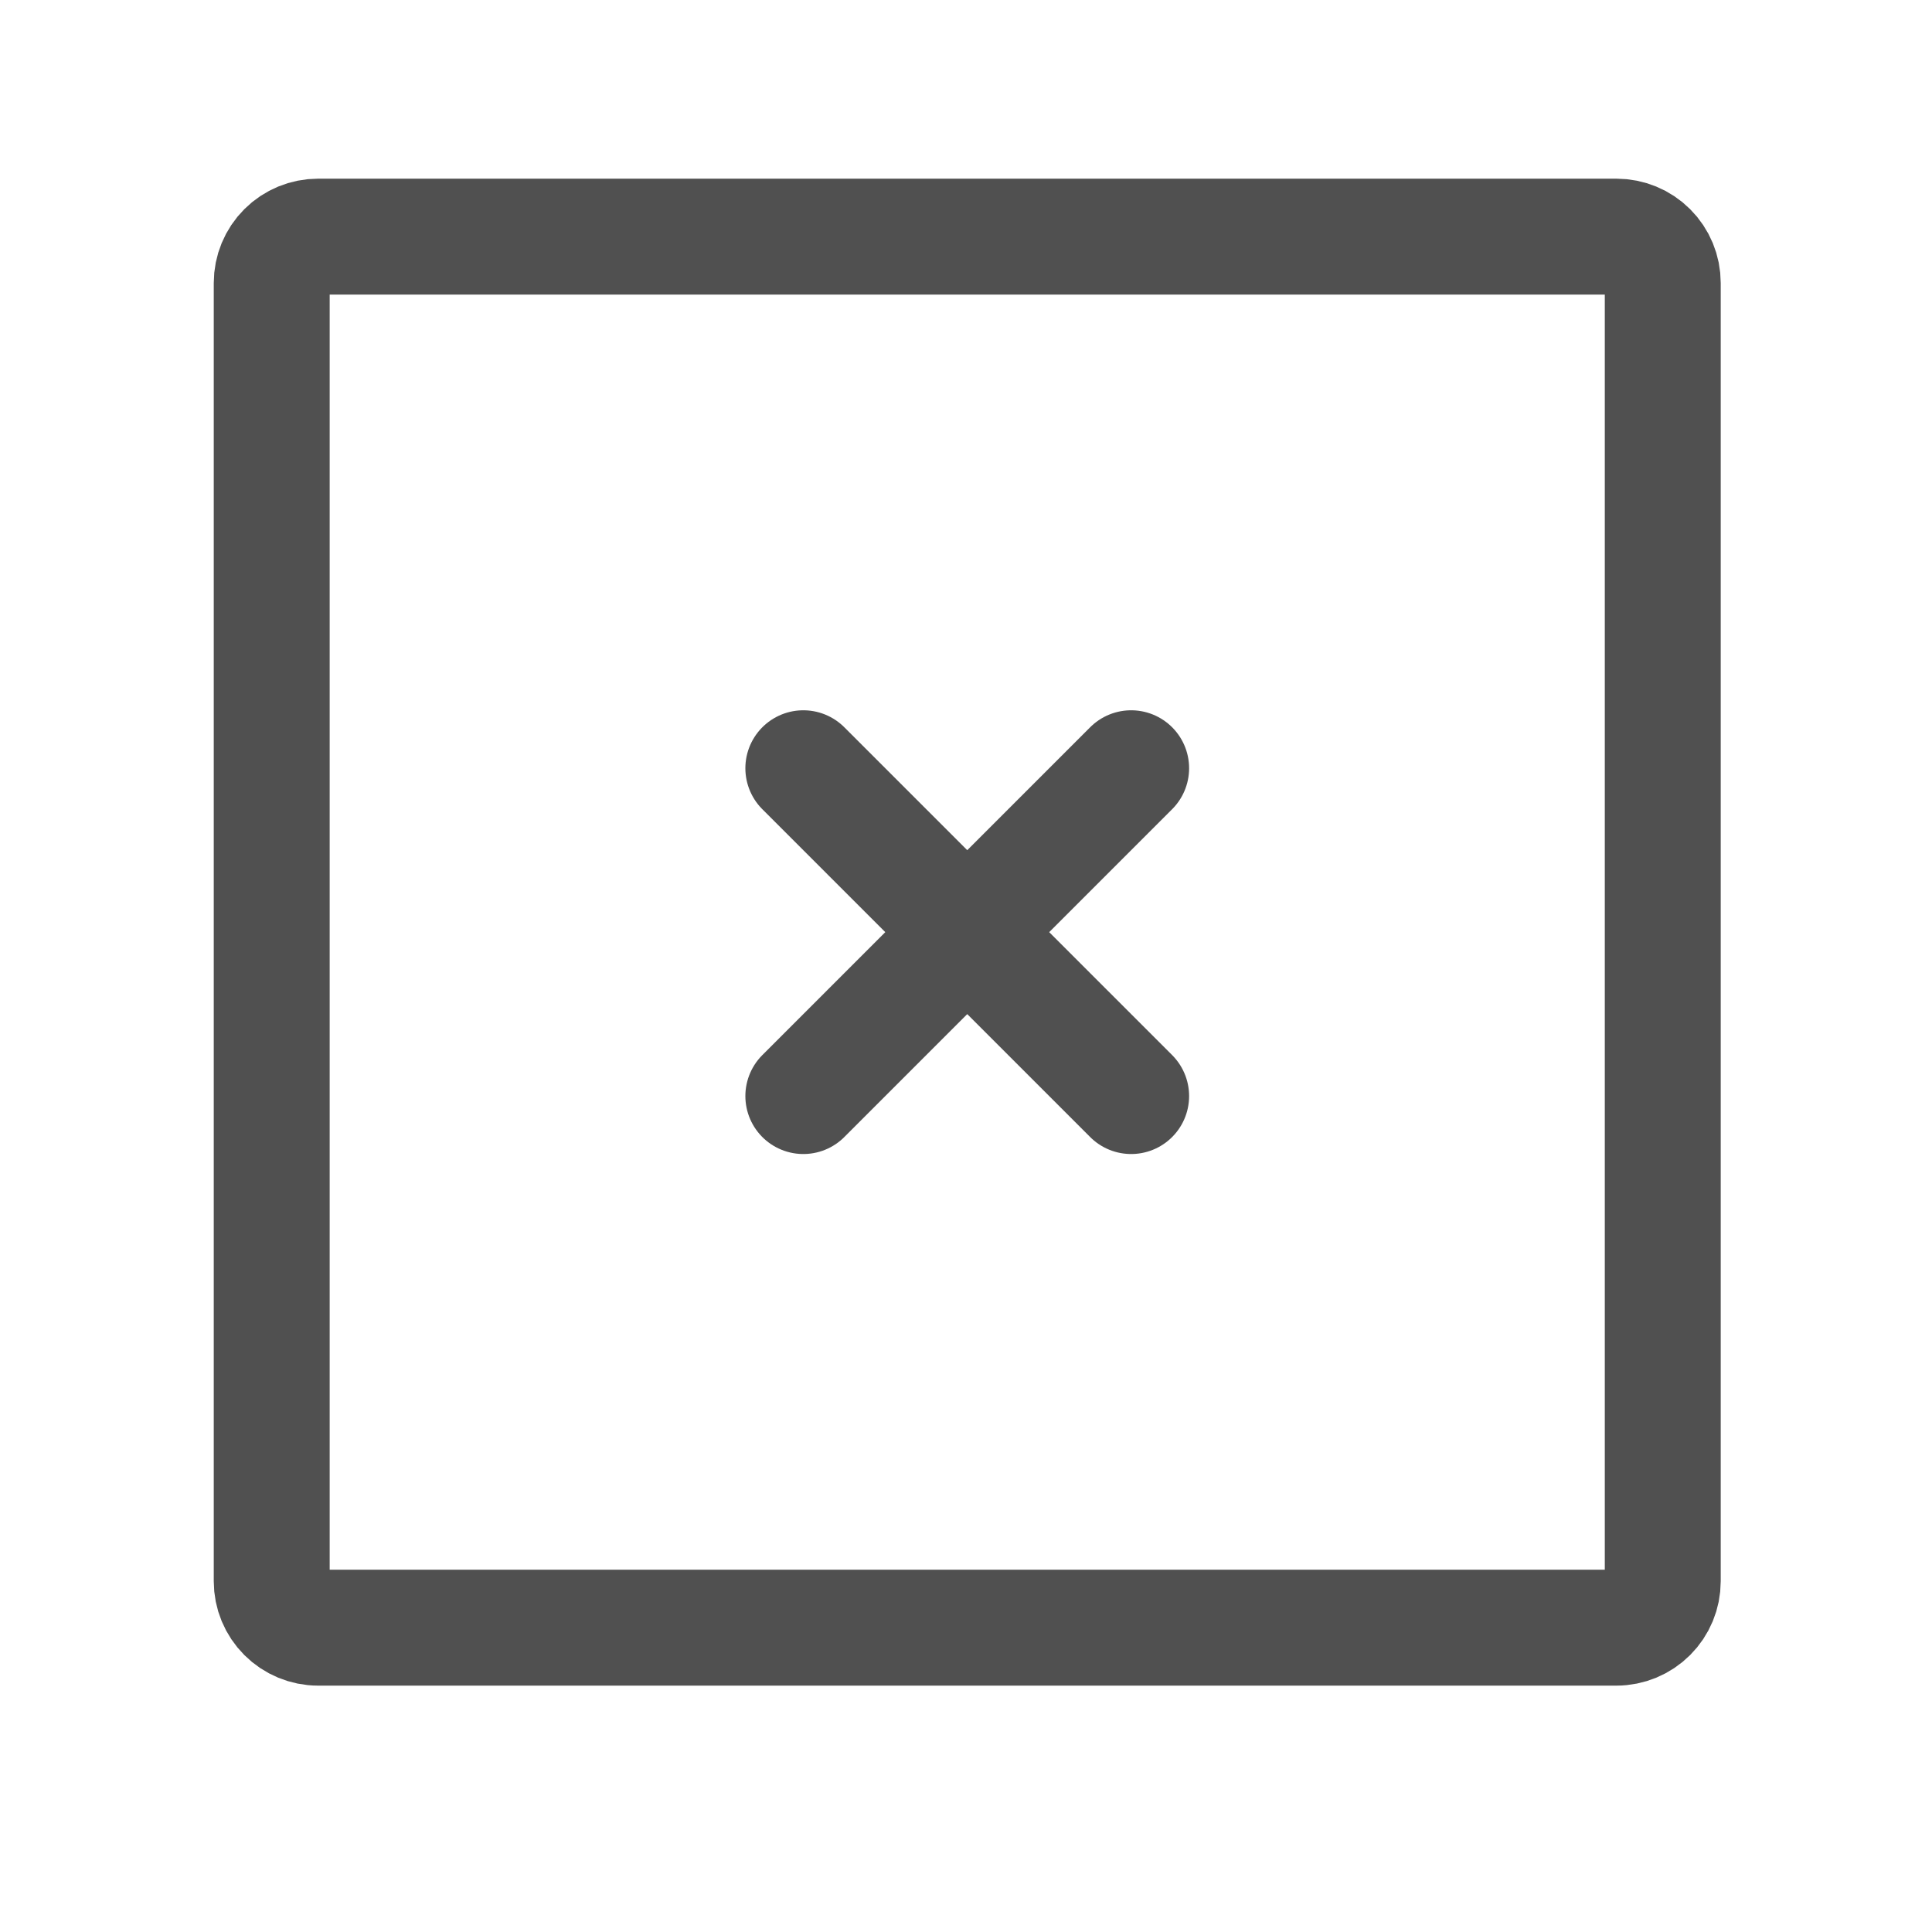 <svg width="25" height="25" viewBox="0 0 25 25" fill="none" xmlns="http://www.w3.org/2000/svg">
<path d="M10.395 14.183L12.516 12.062M12.516 12.062L14.637 9.941M12.516 12.062L10.395 9.941M12.516 12.062L14.637 14.183M21.516 3.662V20.462C21.516 20.621 21.453 20.773 21.34 20.886C21.228 20.998 21.075 21.062 20.916 21.062H4.116C3.957 21.062 3.804 20.998 3.692 20.886C3.579 20.773 3.516 20.621 3.516 20.462V3.662C3.516 3.502 3.579 3.35 3.692 3.237C3.804 3.125 3.957 3.062 4.116 3.062H20.916C21.075 3.062 21.228 3.125 21.34 3.237C21.453 3.35 21.516 3.502 21.516 3.662Z" stroke="#505050" stroke-width="1.5" stroke-linecap="round" stroke-linejoin="round"/>
</svg>

